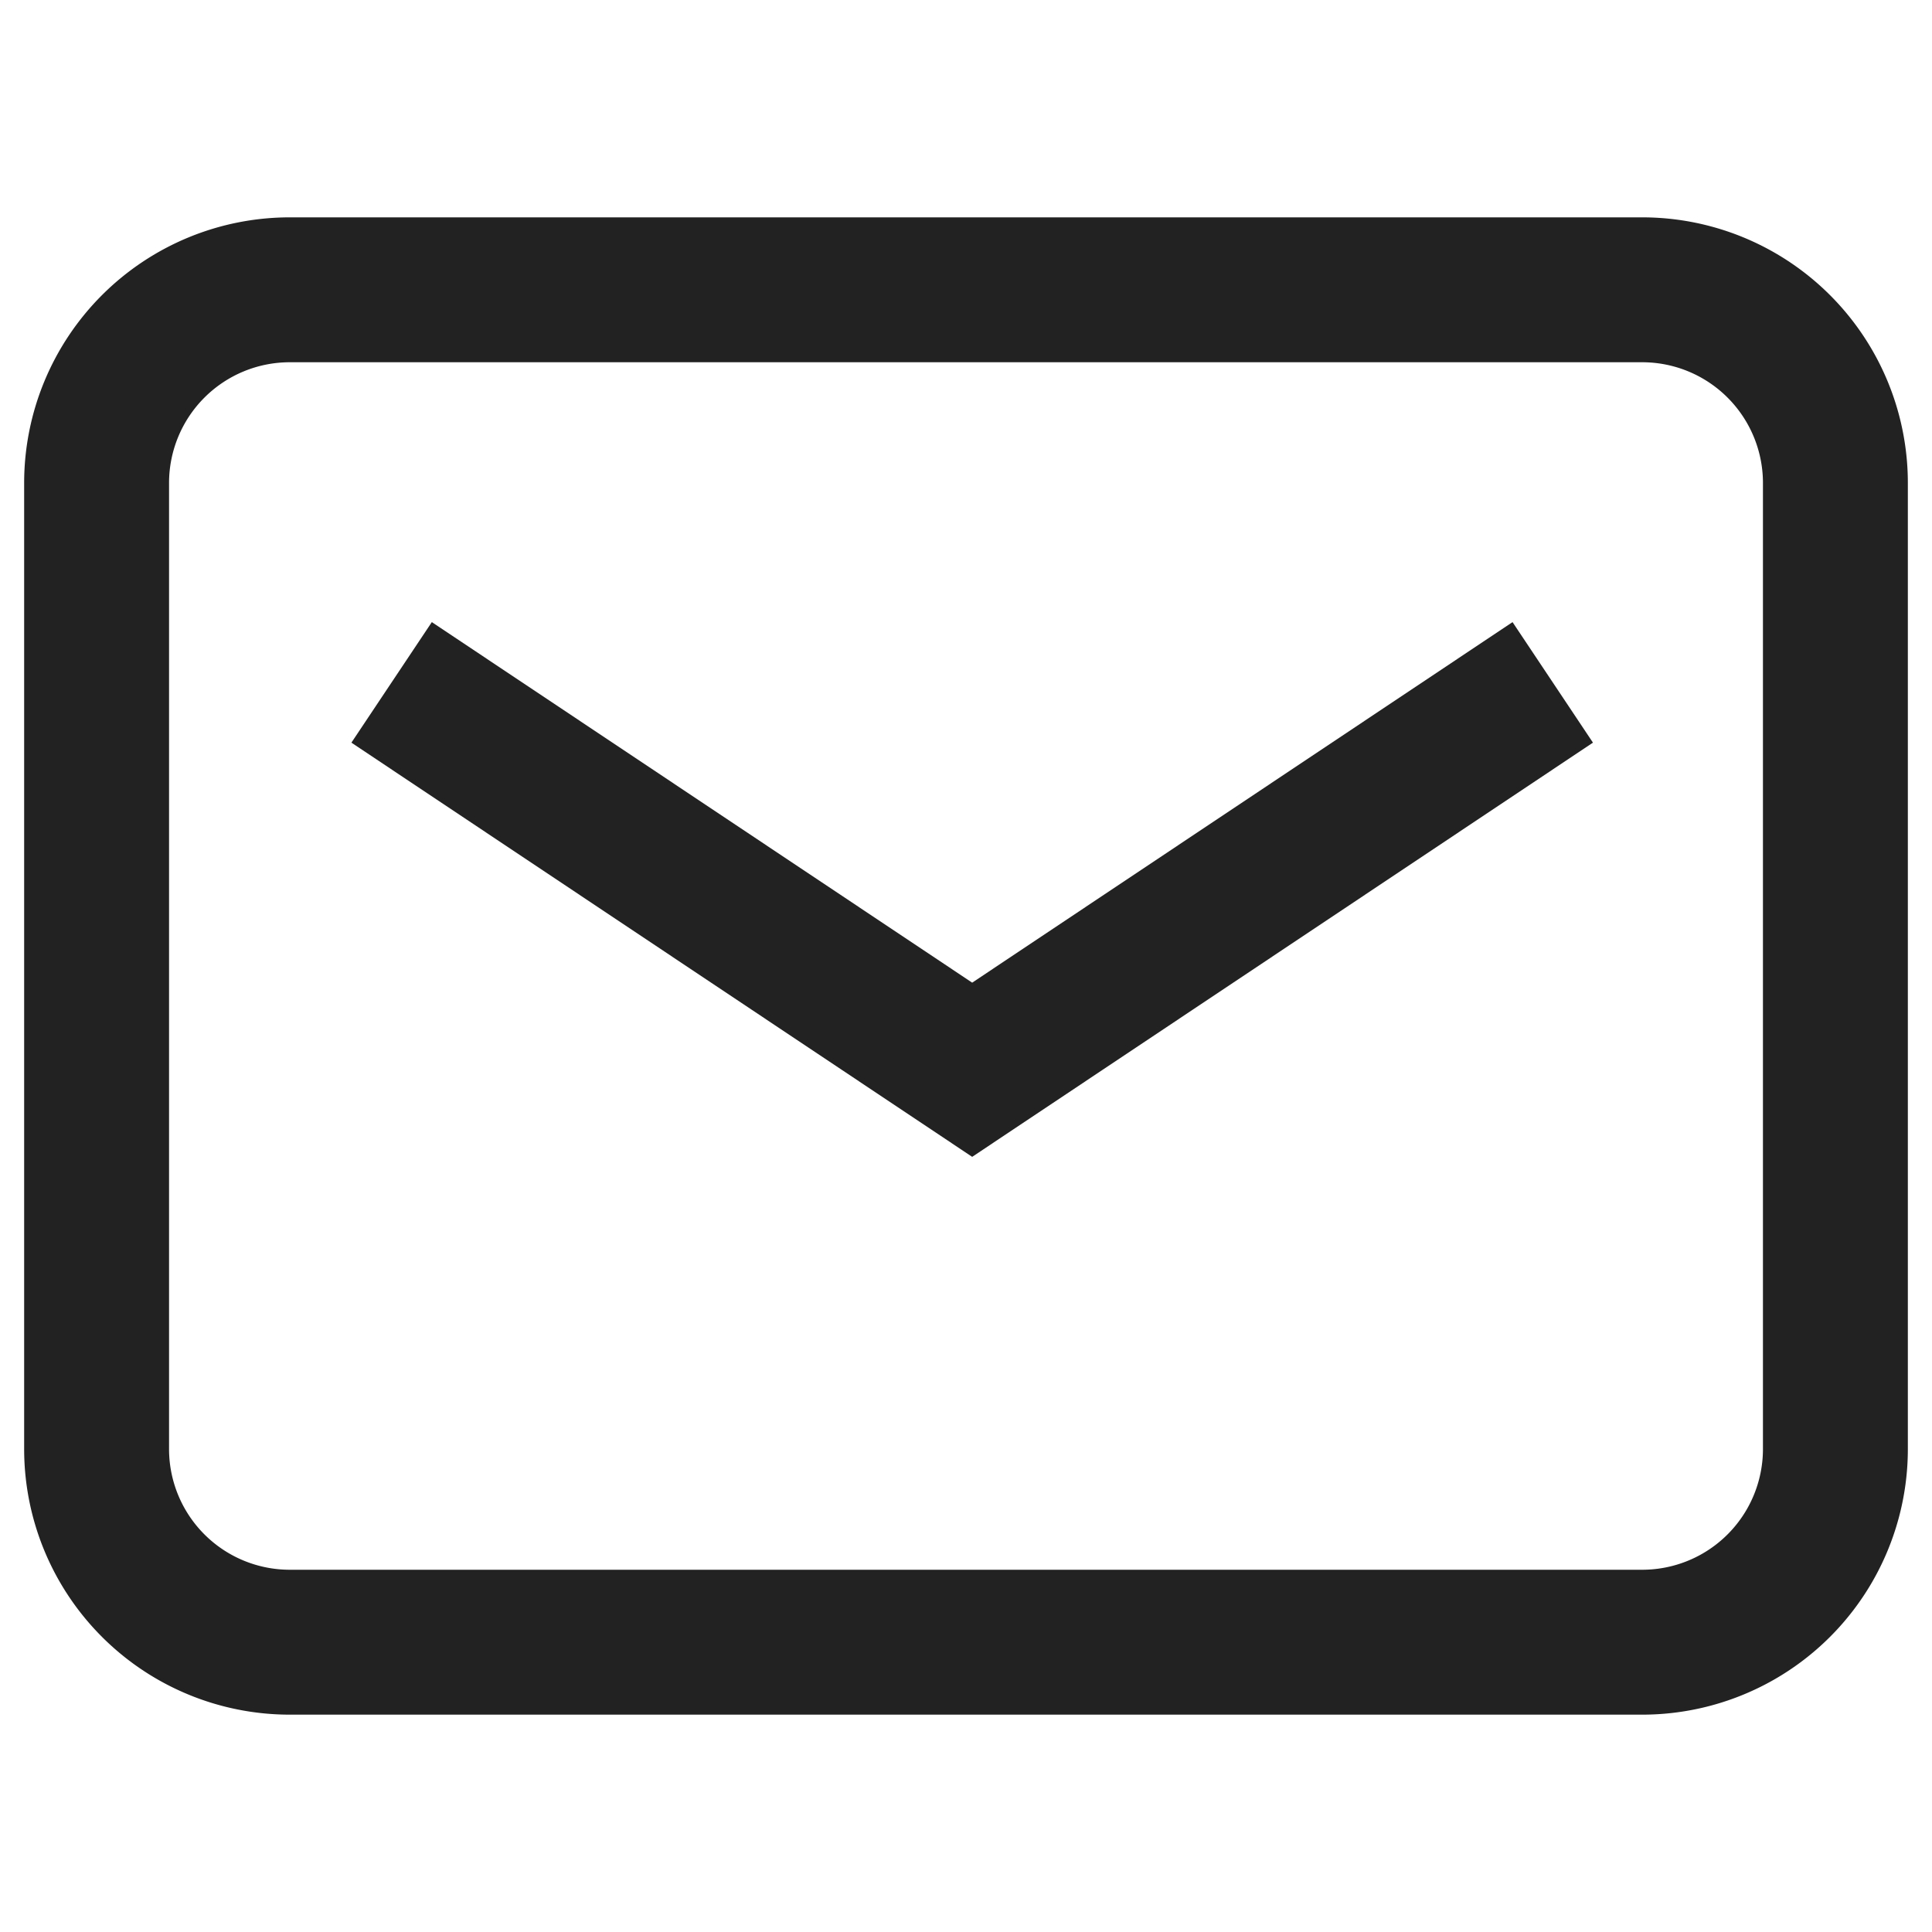 <svg xmlns="http://www.w3.org/2000/svg" width="20" height="20" viewBox="0 0 20 20">
    <g fill="none" fill-rule="evenodd">
        <path d="M0 0h20v20H0z"/>
        <path stroke="#222222" stroke-width="1.5" d="M3 3h14a2 2 0 0 1 2 2v10a2 2 0 0 1-2 2H3a2 2 0 0 1-2-2V5a2 2 0 0 1 2-2z"/>
        <path stroke="#222222" stroke-width="1.5" d="M16.074 7.064l-6.01 4.01-6.01-4.01"/>
    </g>
</svg>

